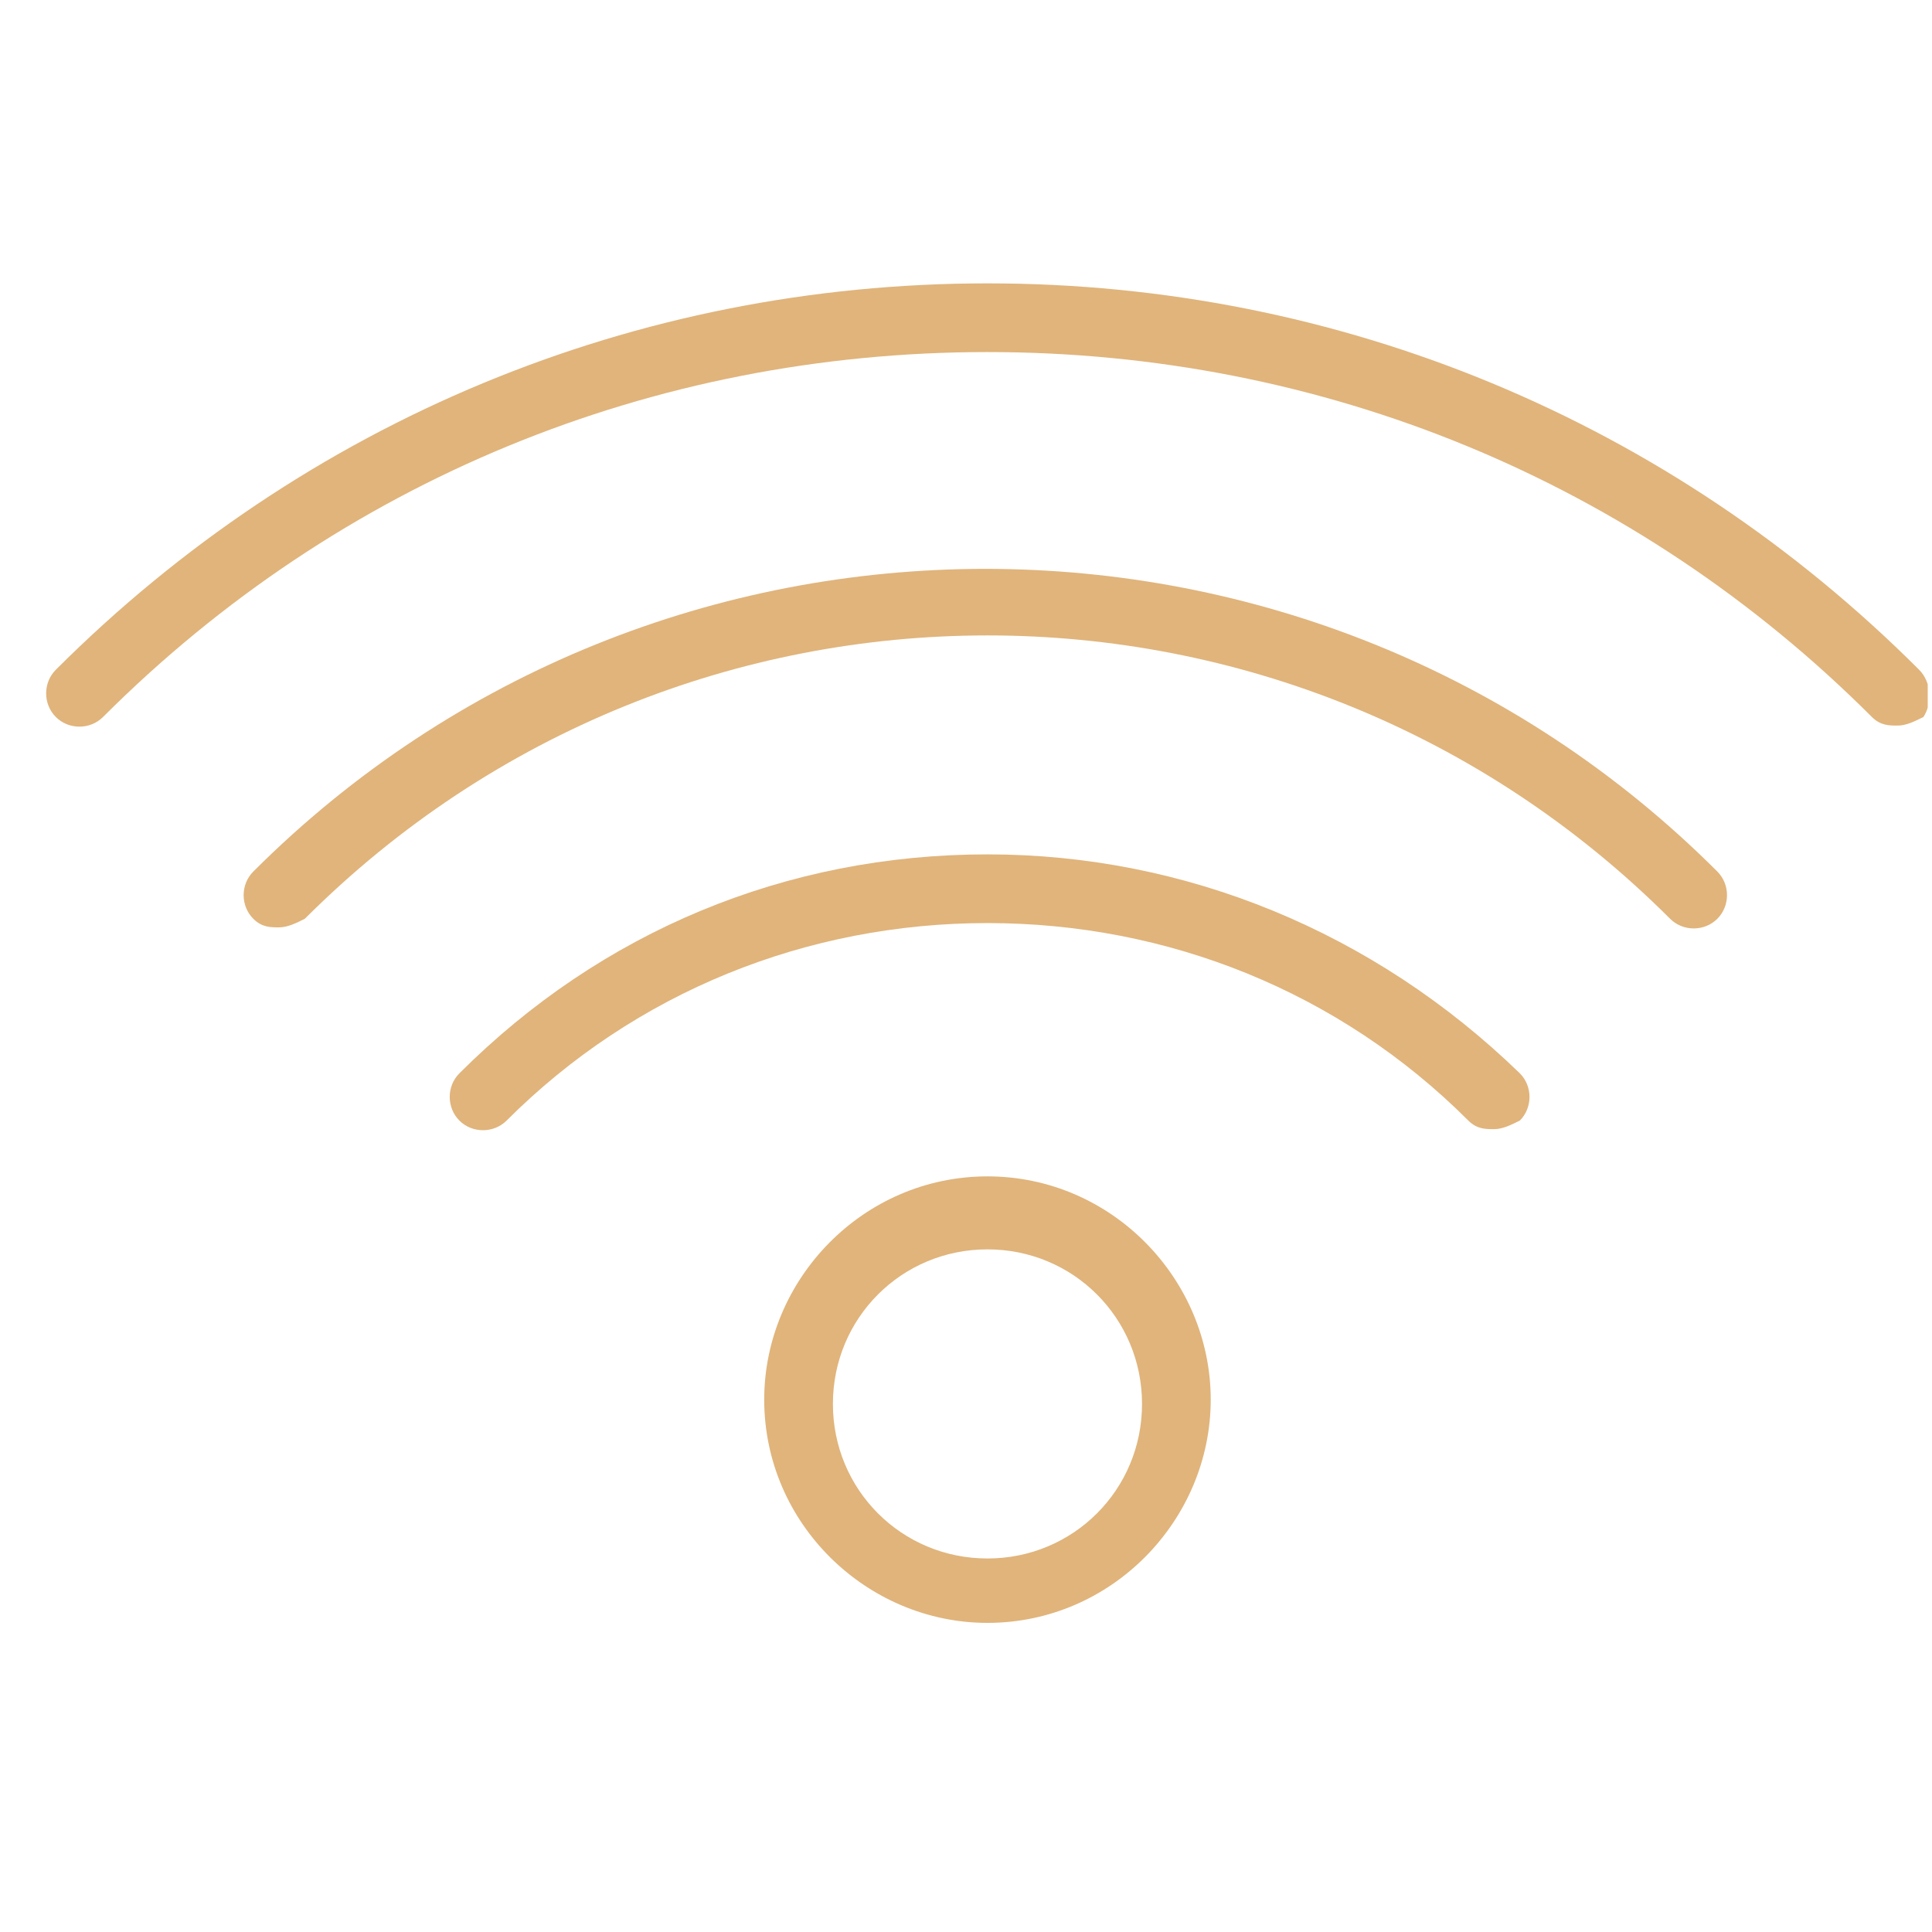 <svg width="45" height="45" viewBox="0 0 45 45" fill="none" xmlns="http://www.w3.org/2000/svg">
<g clip-path="url(#clip0)">
<path d="M44.7 15.6C38.9 9.8 31.2 6.6 23 6.6C14.8 6.6 7.1 9.8 1.3 15.6C1 15.9 1 16.4 1.3 16.7C1.6 17 2.1 17 2.4 16.7C7.9 11.2 15.2 8.2 23 8.2C30.8 8.2 38.1 11.2 43.6 16.7C43.8 16.9 44 16.9 44.2 16.9C44.4 16.9 44.6 16.8 44.8 16.7C45 16.4 45 15.9 44.7 15.6Z" fill="#E0B47B"/>
<path d="M5.9 20.3C5.6 20.6 5.6 21.1 5.9 21.4C6.1 21.6 6.3 21.6 6.5 21.6C6.7 21.6 6.9 21.5 7.1 21.4C15.9 12.6 30.1 12.6 38.9 21.4C39.2 21.7 39.7 21.7 40 21.4C40.3 21.1 40.3 20.6 40 20.3C30.6 10.9 15.3 10.9 5.9 20.3Z" fill="#E0B47B"/>
<path d="M23 19.9C18.3 19.9 14 21.7 10.7 25C10.4 25.3 10.4 25.8 10.7 26.1C11 26.4 11.5 26.4 11.8 26.1C14.8 23.1 18.8 21.5 23 21.5C27.2 21.5 31.2 23.1 34.2 26.1C34.4 26.3 34.6 26.3 34.8 26.3C35 26.3 35.2 26.2 35.4 26.1C35.7 25.8 35.7 25.3 35.4 25C32 21.7 27.6 19.9 23 19.9Z" fill="#E0B47B"/>
<path d="M23 27.4C20.1 27.4 17.8 29.8 17.8 32.6C17.8 35.5 20.2 37.8 23 37.8C25.9 37.8 28.2 35.4 28.2 32.6C28.2 29.8 25.9 27.4 23 27.4ZM23 36.3C21 36.3 19.4 34.7 19.4 32.7C19.4 30.7 21 29.1 23 29.1C25 29.1 26.6 30.7 26.6 32.7C26.6 34.7 25 36.3 23 36.3Z" fill="#E0B47B"/>
</g>
<defs>
<clipPath id="clip0">
<rect x="1" y="6" width="43.9" height="32.9" fill="white"/>
</clipPath>
</defs>
</svg>
